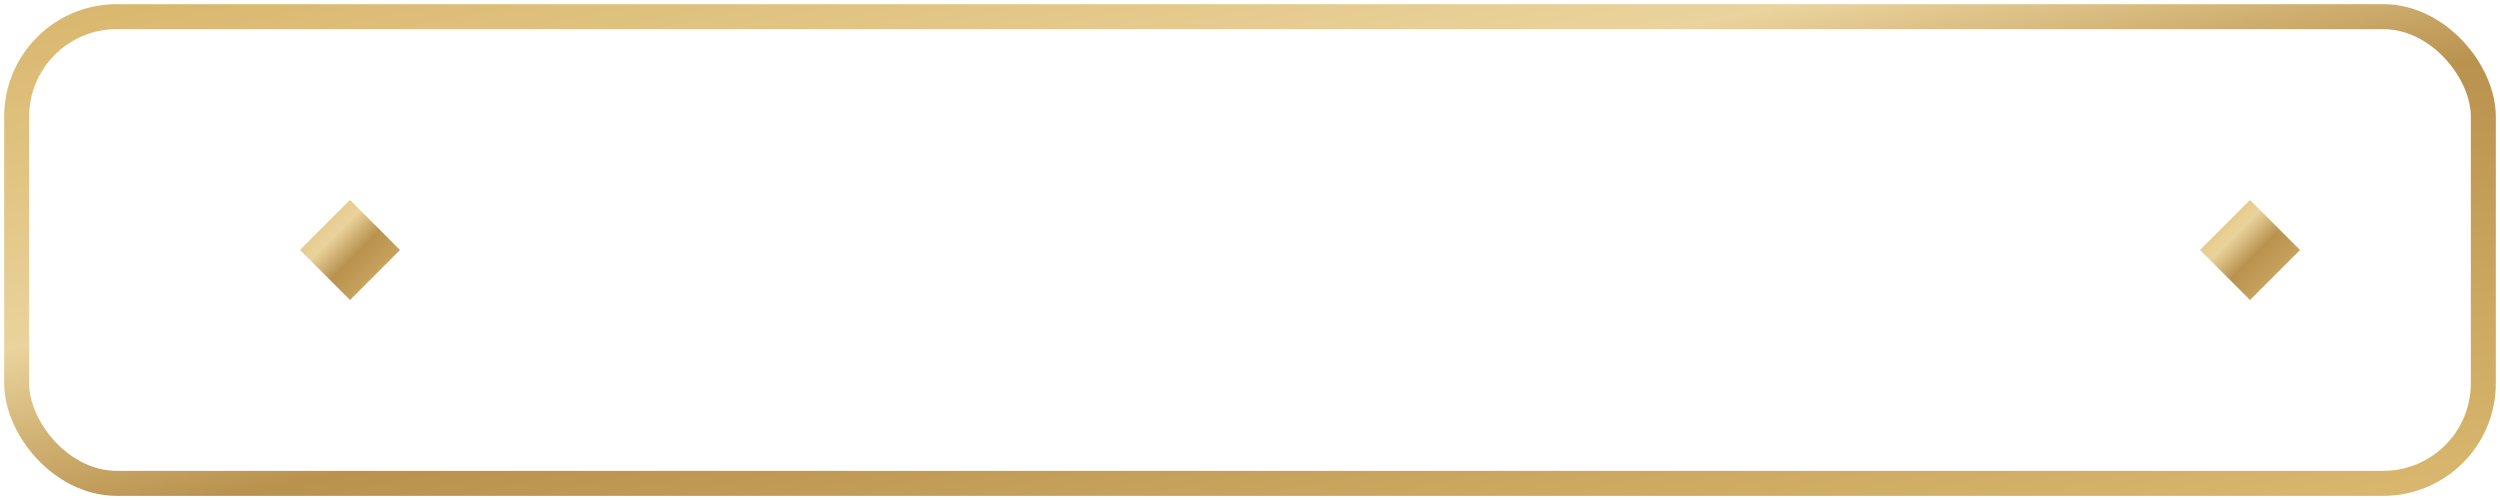 <svg xmlns="http://www.w3.org/2000/svg" width="300" height="60" viewBox="0 0 300 60">
  <defs>
<linearGradient id="goldGradient" x1="0%" y1="0%" x2="100%" y2="100%">
  <stop offset="0%" stop-color="#D9B76E"/>
  <stop offset="35%" stop-color="#EAD39C"/>
  <stop offset="55%" stop-color="#B9924E"/>
  <stop offset="100%" stop-color="#D9B76E"/>
</linearGradient>

<filter id="softShadow" x="-50%" y="-50%" width="200%" height="200%">
  <feDropShadow dx="0" dy="2" stdDeviation="2" flood-color="#071E22" flood-opacity="0.55"/>
</filter>
</defs>
  
<rect x="2" y="2" rx="12" ry="12" width="296" height="56" fill="none" stroke="url(#goldGradient)" stroke-width="3"/>
<g transform="translate(24,0)"><path d="M12 30 L18 24 L24 30 L18 36 Z" fill="url(#goldGradient)"/></g>
<g transform="translate(252,0)"><path d="M12 30 L18 24 L24 30 L18 36 Z" fill="url(#goldGradient)"/></g>

</svg>